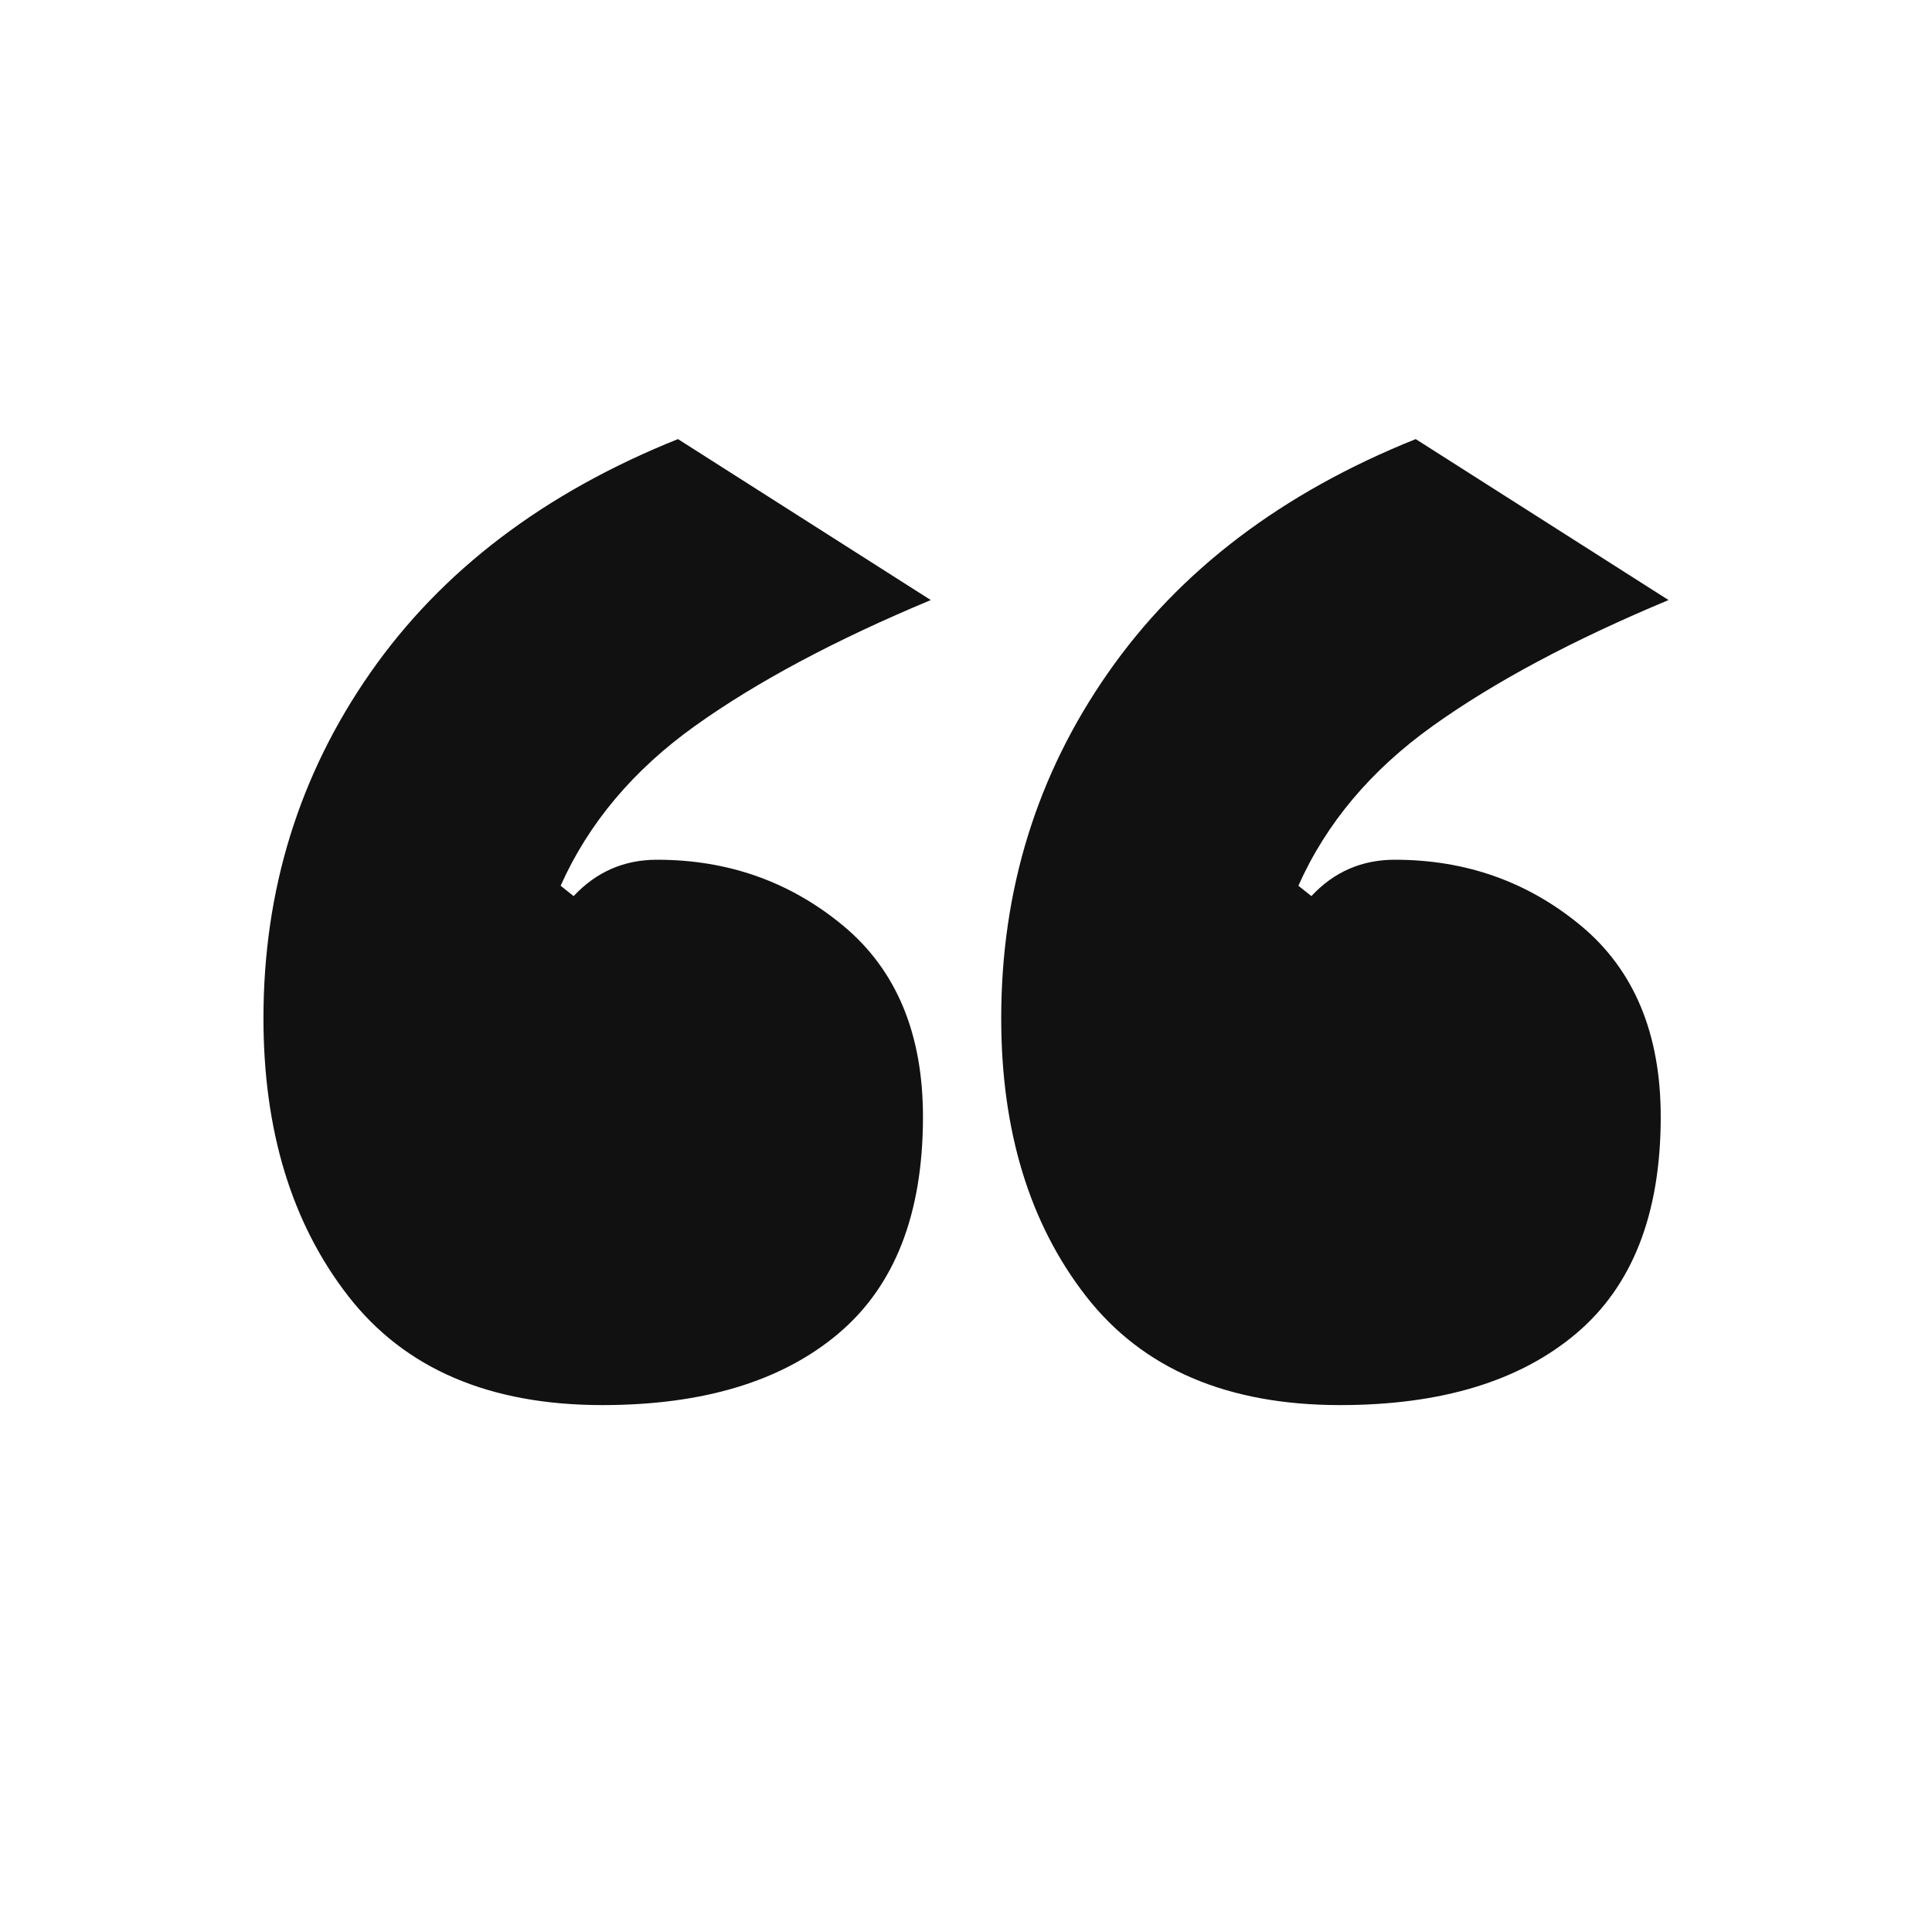 <?xml version="1.0" encoding="UTF-8"?>
<svg width="22px" height="22px" viewBox="0 0 22 22" version="1.1" xmlns="http://www.w3.org/2000/svg" xmlns:xlink="http://www.w3.org/1999/xlink">
    <!-- Generator: Sketch 55.1 (78136) - https://sketchapp.com -->
    <title>uEA37-phrase</title>
    <desc>Created with Sketch.</desc>
    <g id="uEA37-phrase" stroke="none" stroke-width="1" fill="none" fill-rule="evenodd">
        <path d="M6.859,16 C5.573,16 4.608,15.586 3.965,14.758 C3.322,13.93 3,12.875 3,11.594 C3,10.135 3.406,8.824 4.217,7.661 C5.028,6.498 6.196,5.611 7.72,5 L10.599,6.833 C9.511,7.287 8.615,7.765 7.913,8.267 C7.21,8.77 6.701,9.376 6.384,10.086 L6.532,10.204 C6.79,9.928 7.106,9.79 7.482,9.79 C8.294,9.79 9.001,10.042 9.605,10.544 C10.208,11.047 10.51,11.772 10.51,12.718 C10.51,13.822 10.189,14.645 9.545,15.187 C8.902,15.729 8.007,16 6.859,16 Z M15.26,16 C13.973,16 13.009,15.586 12.365,14.758 C11.722,13.93 11.401,12.875 11.401,11.594 C11.401,10.135 11.806,8.824 12.618,7.661 C13.429,6.498 14.597,5.611 16.121,5 L19,6.833 C17.912,7.287 17.016,7.765 16.314,8.267 C15.611,8.77 15.101,9.376 14.785,10.086 L14.933,10.204 C15.19,9.928 15.507,9.79 15.883,9.79 C16.695,9.79 17.402,10.042 18.006,10.544 C18.609,11.047 18.911,11.772 18.911,12.718 C18.911,13.822 18.589,14.645 17.946,15.187 C17.303,15.729 16.408,16 15.26,16 Z" id="“" fill="#111111" fill-rule="nonzero"></path>
    </g>
</svg>